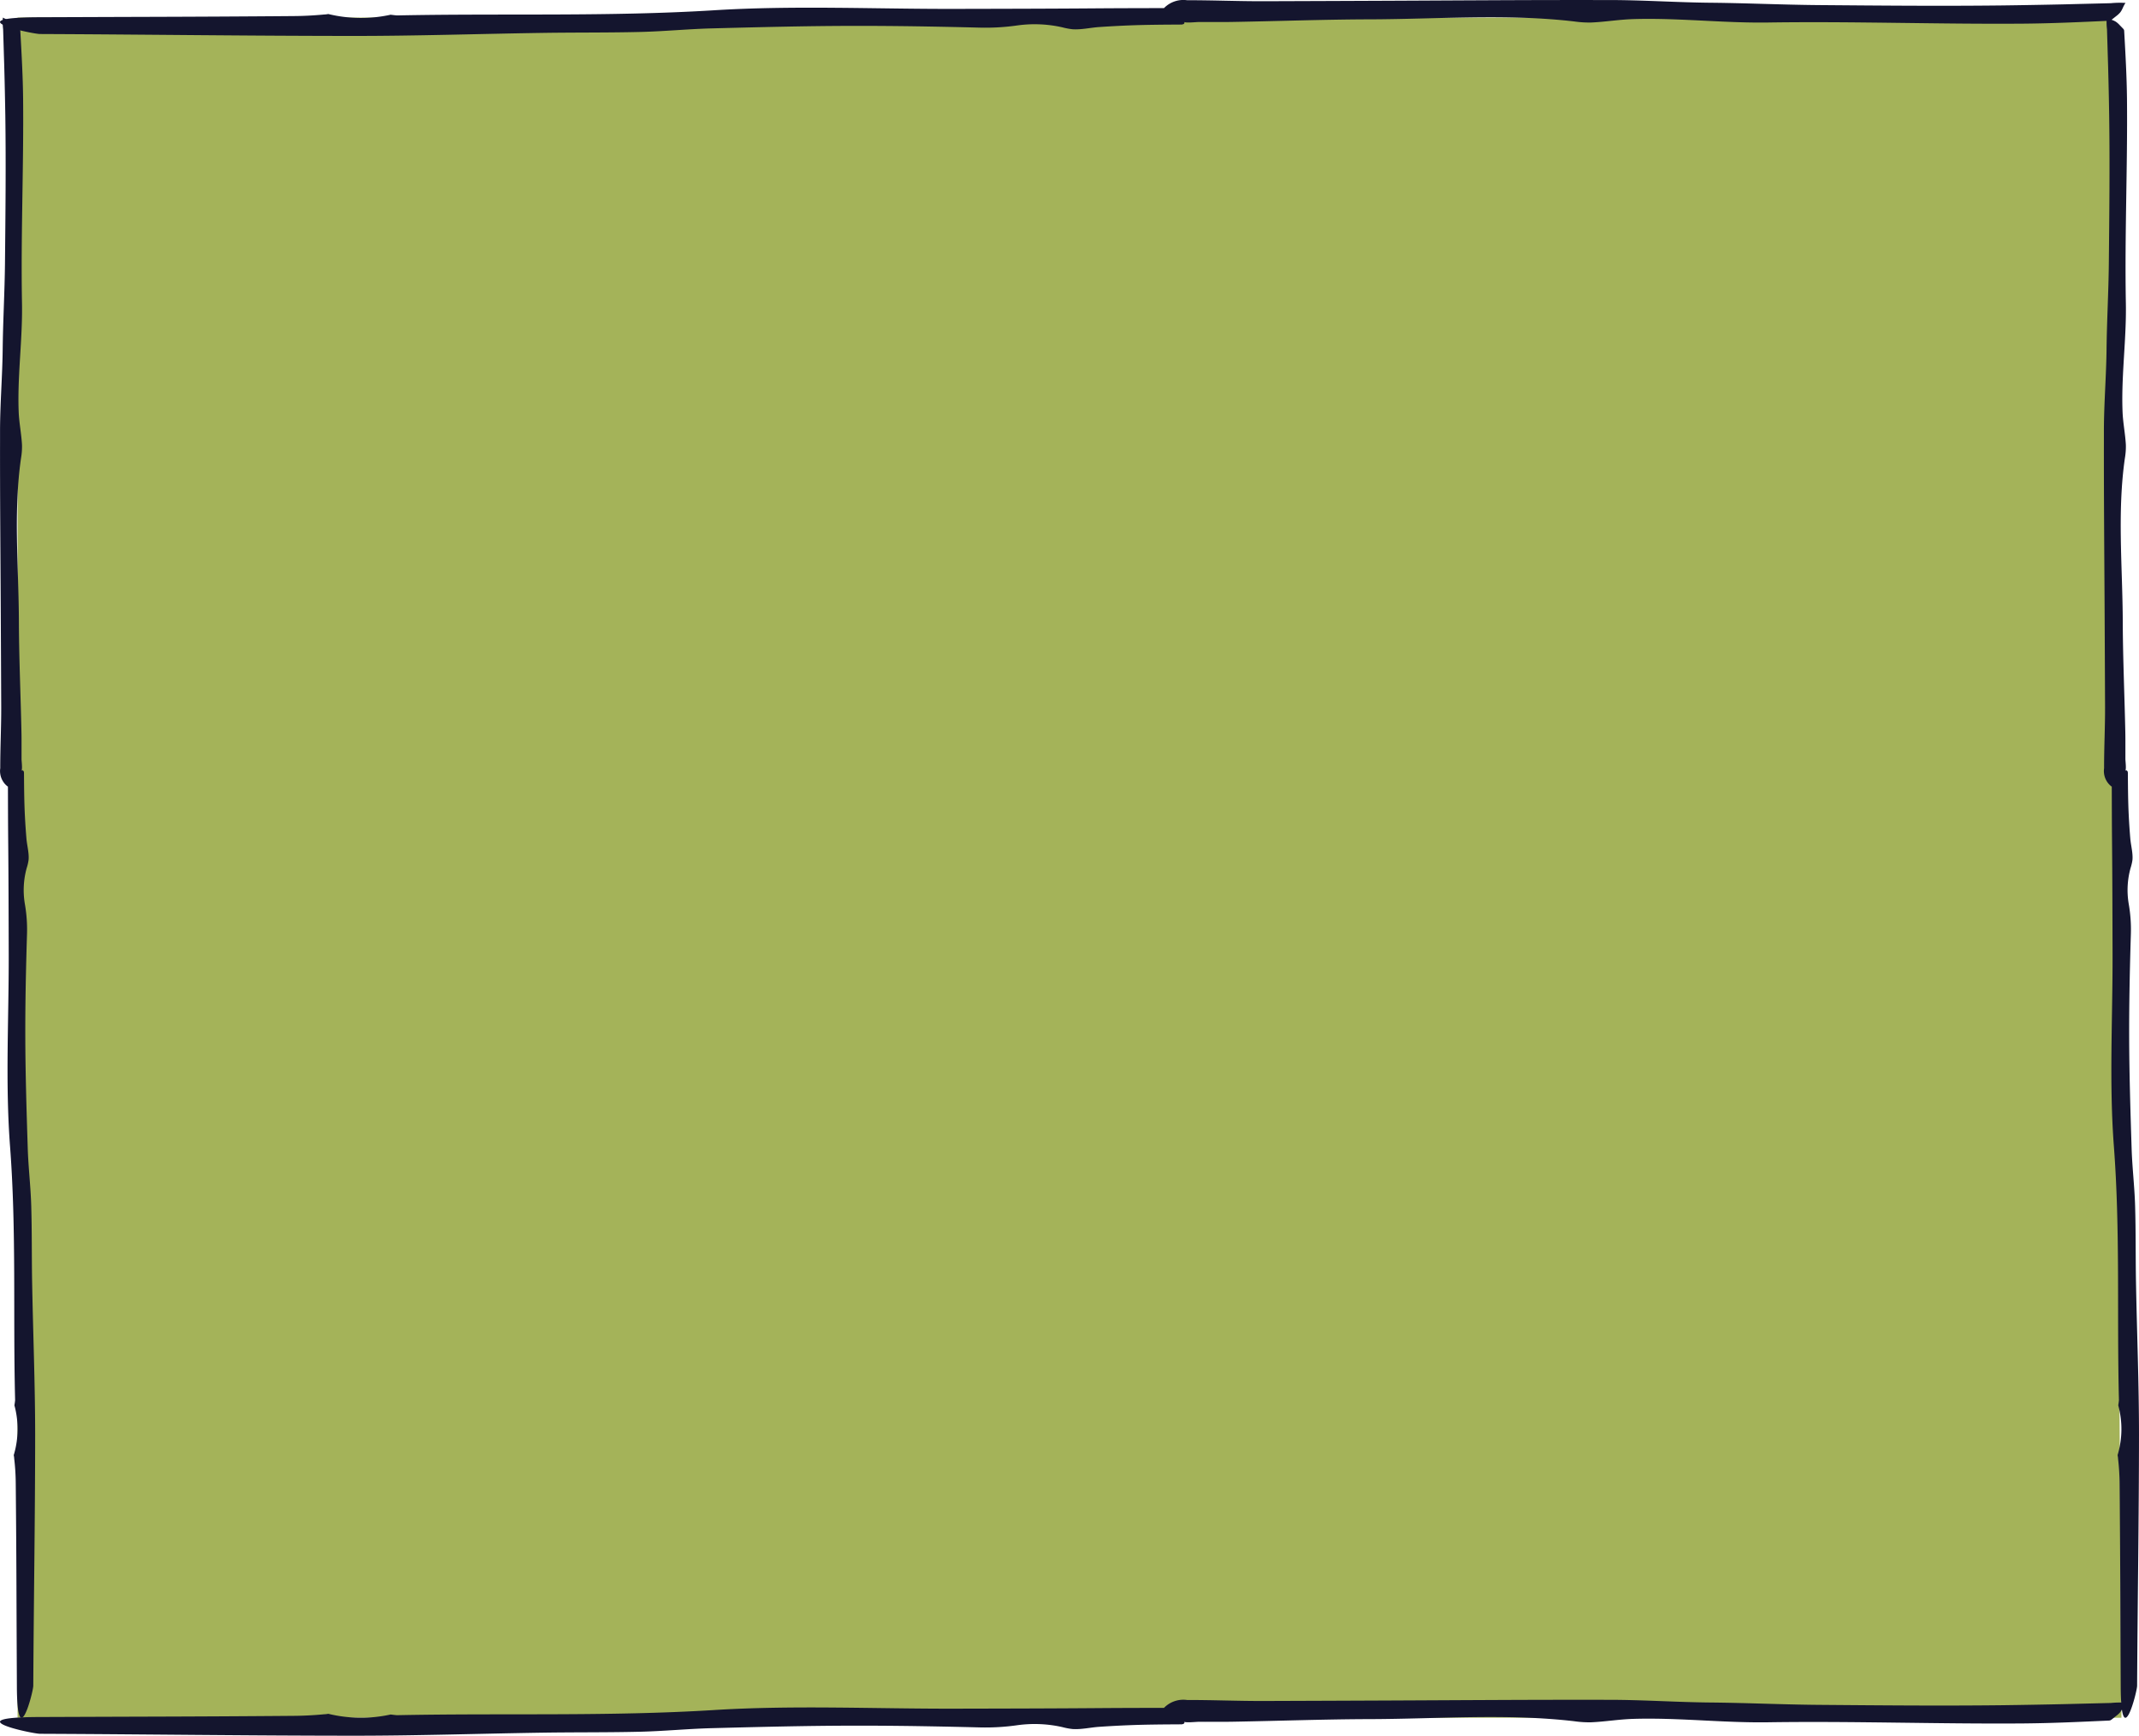 <svg xmlns="http://www.w3.org/2000/svg" width="880.089" height="714.163" viewBox="0 0 880.089 714.163">
  <g id="vegan-bg" transform="translate(-5774.497 1745.09)">
    <path id="Path_41005" data-name="Path 41005" d="M6642.7-1042.98H5777.065v-699.543h861.282Z" transform="translate(4.66 4.66)" fill="#a4b359" fill-rule="evenodd"/>
    <path id="Path_41006" data-name="Path 41006" d="M6038.759-1221.748c-.2-10.659-.059-21.318-.374-31.977-.237-7.835-1.18-15.645-1.432-23.48-.5-15.687-.99-31.383-1.013-47.077-.01-9.161.12-18.322.331-27.481q.16-6.871.376-13.745a60.857,60.857,0,0,0-.9-12.416,34.083,34.083,0,0,1,.779-14.693,19.243,19.243,0,0,0,.772-3.325c.252-2.818-.645-5.929-.884-8.756q-.408-4.785-.645-9.586c-.285-5.743-.318-11.492-.36-17.242a1.775,1.775,0,0,0-.2-.974.614.614,0,0,0-.863-.2c.508-.5.043-3.933.048-4.741.006-1.509,0-3.018,0-4.527,0-2.151.011-4.3-.035-6.453-.311-15.144-1-30.285-1.049-45.426-.07-22.346-2.334-45.173.873-67.386a27.954,27.954,0,0,0,.4-5.507c-.25-4.555-1.184-9.043-1.36-13.629-.195-4.983-.074-9.972.161-14.953.463-9.859,1.381-19.708,1.2-29.587-.514-28.055.73-56.139.46-84.2-.1-9.268-.628-18.514-1.144-27.762a1.725,1.725,0,0,0-.106-.625,1.784,1.784,0,0,0-.4-.529l-1.427-1.476a8.832,8.832,0,0,0-1.416-1.253c-1.18-.782-2.627-1.016-3.832-1.765a24.037,24.037,0,0,0,.1,4.8l.152,5.039q.152,5.156.311,10.307.283,10.194.44,20.392c.288,20.2.063,40.41-.144,60.616-.121,11.771-.807,23.537-.941,35.313-.126,11.223-1.069,22.247-1.089,33.43v1.217l0,2.914c-.039,22.743.164,45.483.285,68.223q.108,20.672.193,41.347c.028,8.418-.416,16.842-.4,25.26a8.012,8.012,0,0,0,3.161,7.6c.023,7.238.035,14.479.1,21.721.152,15.721.18,31.442.223,47.163.07,26.389-1.444,52.9.548,79.147,2.642,34.815,1.2,69.594,2.077,104.37-.056.715-.173,1.422-.28,2.129a37.335,37.335,0,0,1-.285,20.524,7.5,7.5,0,0,1,.2,1.442,92.209,92.209,0,0,1,.628,10.085q.231,23.582.311,47.167c.042,11.89.1,23.776.159,36.569.123,27.645,6.729,2.193,6.746-.4.175-33.858.758-68.608.774-103.37C6039.99-1180.263,6039.142-1201.007,6038.759-1221.748Z" transform="translate(614.596 4.661)" fill="#14152e" fill-rule="evenodd" style="mix-blend-mode: normal;isolation: isolate"/>
    <path id="Path_41007" data-name="Path 41007" d="M5787.724-1221.748c-.2-10.659-.059-21.318-.376-31.977-.234-7.835-1.177-15.645-1.431-23.48-.5-15.687-.99-31.383-1.011-47.077-.013-9.161.116-18.322.331-27.481q.16-6.871.376-13.745a60.858,60.858,0,0,0-.905-12.416,34.091,34.091,0,0,1,.781-14.693,18.751,18.751,0,0,0,.77-3.325c.257-2.818-.645-5.929-.881-8.756q-.405-4.785-.645-9.586c-.288-5.743-.317-11.492-.363-17.242a1.809,1.809,0,0,0-.193-.974.618.618,0,0,0-.866-.2c.507-.5.046-3.933.049-4.741,0-1.509,0-3.018,0-4.527,0-2.151.013-4.3-.035-6.453-.312-15.144-1-30.285-1.051-45.426-.067-22.346-2.331-45.173.873-67.386a27.735,27.735,0,0,0,.4-5.507c-.25-4.555-1.183-9.043-1.363-13.629-.193-4.983-.069-9.972.164-14.953.465-9.859,1.381-19.708,1.2-29.587-.514-28.055.732-56.139.458-84.2-.093-9.268-.628-18.514-1.139-27.762a1.737,1.737,0,0,0-.108-.625,1.8,1.8,0,0,0-.4-.529l-1.426-1.476a8.775,8.775,0,0,0-1.419-1.253c-1.177-.782-2.625-1.016-3.832-1.765a23.929,23.929,0,0,0,.1,4.8l.154,5.039q.152,5.156.313,10.307.275,10.194.439,20.392c.285,20.2.059,40.41-.143,60.616-.125,11.771-.812,23.537-.944,35.313-.123,11.223-1.07,22.247-1.087,33.43l0,1.217,0,2.914c-.039,22.743.164,45.483.285,68.223q.108,20.672.2,41.347c.029,8.418-.416,16.842-.4,25.26a8.014,8.014,0,0,0,3.164,7.6c.021,7.238.034,14.479.1,21.721.155,15.721.183,31.442.224,47.163.072,26.389-1.445,52.9.548,79.147,2.644,34.815,1.2,69.594,2.081,104.37-.056.715-.174,1.422-.285,2.129a37.335,37.335,0,0,1-.285,20.524,7.383,7.383,0,0,1,.2,1.442,91.486,91.486,0,0,1,.628,10.085q.236,23.582.311,47.167c.046,11.89.1,23.776.159,36.569.126,27.645,6.732,2.193,6.746-.4.178-33.858.761-68.608.774-103.37C5788.951-1180.263,5788.107-1201.007,5787.724-1221.748Z" transform="translate(-0.001 4.661)" fill="#14152e" fill-rule="evenodd" style="mix-blend-mode: normal;isolation: isolate"/>
    <path id="Path_41008" data-name="Path 41008" d="M5997.99-1731.559c13.324-.2,26.648-.062,39.973-.385,9.8-.239,19.56-1.205,29.353-1.464,19.613-.509,39.236-1.014,58.853-1.036,11.453-.011,22.908.121,34.357.338q8.592.164,17.179.386a92.549,92.549,0,0,0,15.524-.926,51.836,51.836,0,0,1,18.371.8,28.053,28.053,0,0,0,4.153.789c3.526.261,7.415-.659,10.947-.9q5.988-.414,11.986-.659c7.18-.293,14.367-.324,21.555-.372a2.7,2.7,0,0,0,1.218-.2c.35-.189.532-.628.256-.884.618.518,4.914.045,5.926.048q2.83.009,5.66,0c2.688,0,5.375.014,8.068-.034,18.932-.321,37.861-1.025,56.789-1.073,27.937-.073,56.474-2.388,84.244.892a42.687,42.687,0,0,0,6.887.406c5.693-.253,11.3-1.208,17.033-1.391,6.233-.2,12.474-.076,18.7.166,12.327.473,24.641,1.413,36.992,1.228,35.07-.527,70.181.749,105.261.467,11.587-.1,23.146-.639,34.708-1.166a2.692,2.692,0,0,0,.783-.11,2.285,2.285,0,0,0,.66-.414l1.845-1.458a10.052,10.052,0,0,0,1.568-1.45c.974-1.208,1.268-2.688,2.206-3.919a36.593,36.593,0,0,0-6,.1l-6.3.158q-6.445.156-12.883.321-12.748.283-25.5.448c-25.248.293-50.512.062-75.776-.146-14.718-.126-29.424-.828-44.146-.963-14.031-.129-27.813-1.1-41.793-1.115l-1.52,0-3.645,0c-28.431-.04-56.857.166-85.286.29q-25.848.114-51.691.2c-10.524.028-21.056-.425-31.583-.411a11.139,11.139,0,0,0-9.494,3.238c-9.048.023-18.1.034-27.152.1-19.654.157-39.311.186-58.962.228-32.992.073-66.129-1.478-98.944.563-43.526,2.7-87,1.228-130.481,2.126-.895-.056-1.775-.18-2.661-.29a56.714,56.714,0,0,1-25.663-.29,11.571,11.571,0,0,1-1.8.208q-6.28.6-12.609.639-29.48.24-58.965.32c-14.861.045-29.723.1-45.716.161-34.561.129-2.744,6.887.5,6.9,42.326.18,85.768.774,129.227.791C5946.121-1730.3,5972.056-1731.17,5997.99-1731.559Z" transform="translate(-0.001 0)" fill="#14152e" fill-rule="evenodd" style="mix-blend-mode: normal;isolation: isolate"/>
    <path id="Path_41009" data-name="Path 41009" d="M5997.99-1483.149c13.324-.2,26.648-.062,39.973-.385,9.8-.239,19.56-1.205,29.353-1.462,19.613-.509,39.236-1.013,58.853-1.036,11.453-.014,22.908.118,34.357.338q8.592.164,17.179.385a92.549,92.549,0,0,0,15.524-.926,51.836,51.836,0,0,1,18.371.8,27.943,27.943,0,0,0,4.153.788c3.526.262,7.415-.659,10.947-.9q5.988-.414,11.986-.659c7.18-.293,14.367-.327,21.555-.372a2.653,2.653,0,0,0,1.218-.2c.35-.189.532-.628.256-.884.618.518,4.914.045,5.926.051q2.83.008,5.66,0c2.688-.006,5.375.011,8.068-.034,18.932-.321,37.861-1.028,56.789-1.076,27.937-.07,56.474-2.387,84.244.892a42.275,42.275,0,0,0,6.887.408c5.693-.256,11.3-1.211,17.033-1.393,6.233-.2,12.474-.073,18.7.166,12.327.476,24.641,1.414,36.992,1.228,35.07-.524,70.181.749,105.261.47,11.587-.1,23.146-.642,34.708-1.168a2.624,2.624,0,0,0,.783-.11,2.234,2.234,0,0,0,.66-.414l1.845-1.459a9.91,9.91,0,0,0,1.568-1.45c.974-1.205,1.268-2.686,2.206-3.919a36.81,36.81,0,0,0-6,.1l-6.3.158q-6.445.157-12.883.321-12.748.282-25.5.45c-25.248.29-50.512.059-75.776-.149-14.718-.124-29.424-.827-44.146-.963-14.031-.126-27.813-1.095-41.793-1.112l-1.52,0-3.645-.006c-28.431-.039-56.857.166-85.286.29q-25.848.114-51.691.2c-10.524.028-21.056-.428-31.583-.411a11.128,11.128,0,0,0-9.494,3.235c-9.048.022-18.1.037-27.152.107-19.654.155-39.311.186-58.962.228-32.992.073-66.129-1.481-98.944.56-43.526,2.7-87,1.228-130.481,2.125-.895-.057-1.775-.177-2.661-.287a56.714,56.714,0,0,1-25.663-.29,11.471,11.471,0,0,1-1.8.205q-6.28.6-12.609.642-29.48.241-58.965.321c-14.861.045-29.723.1-45.716.16-34.561.127-2.744,6.884.5,6.9,42.326.18,85.768.777,129.227.791C5946.121-1481.893,5972.056-1482.758,5997.99-1483.149Z" transform="translate(-0.001 450.966)" fill="#14152e" fill-rule="evenodd" style="mix-blend-mode: normal;isolation: isolate"/>
  </g>
</svg>
